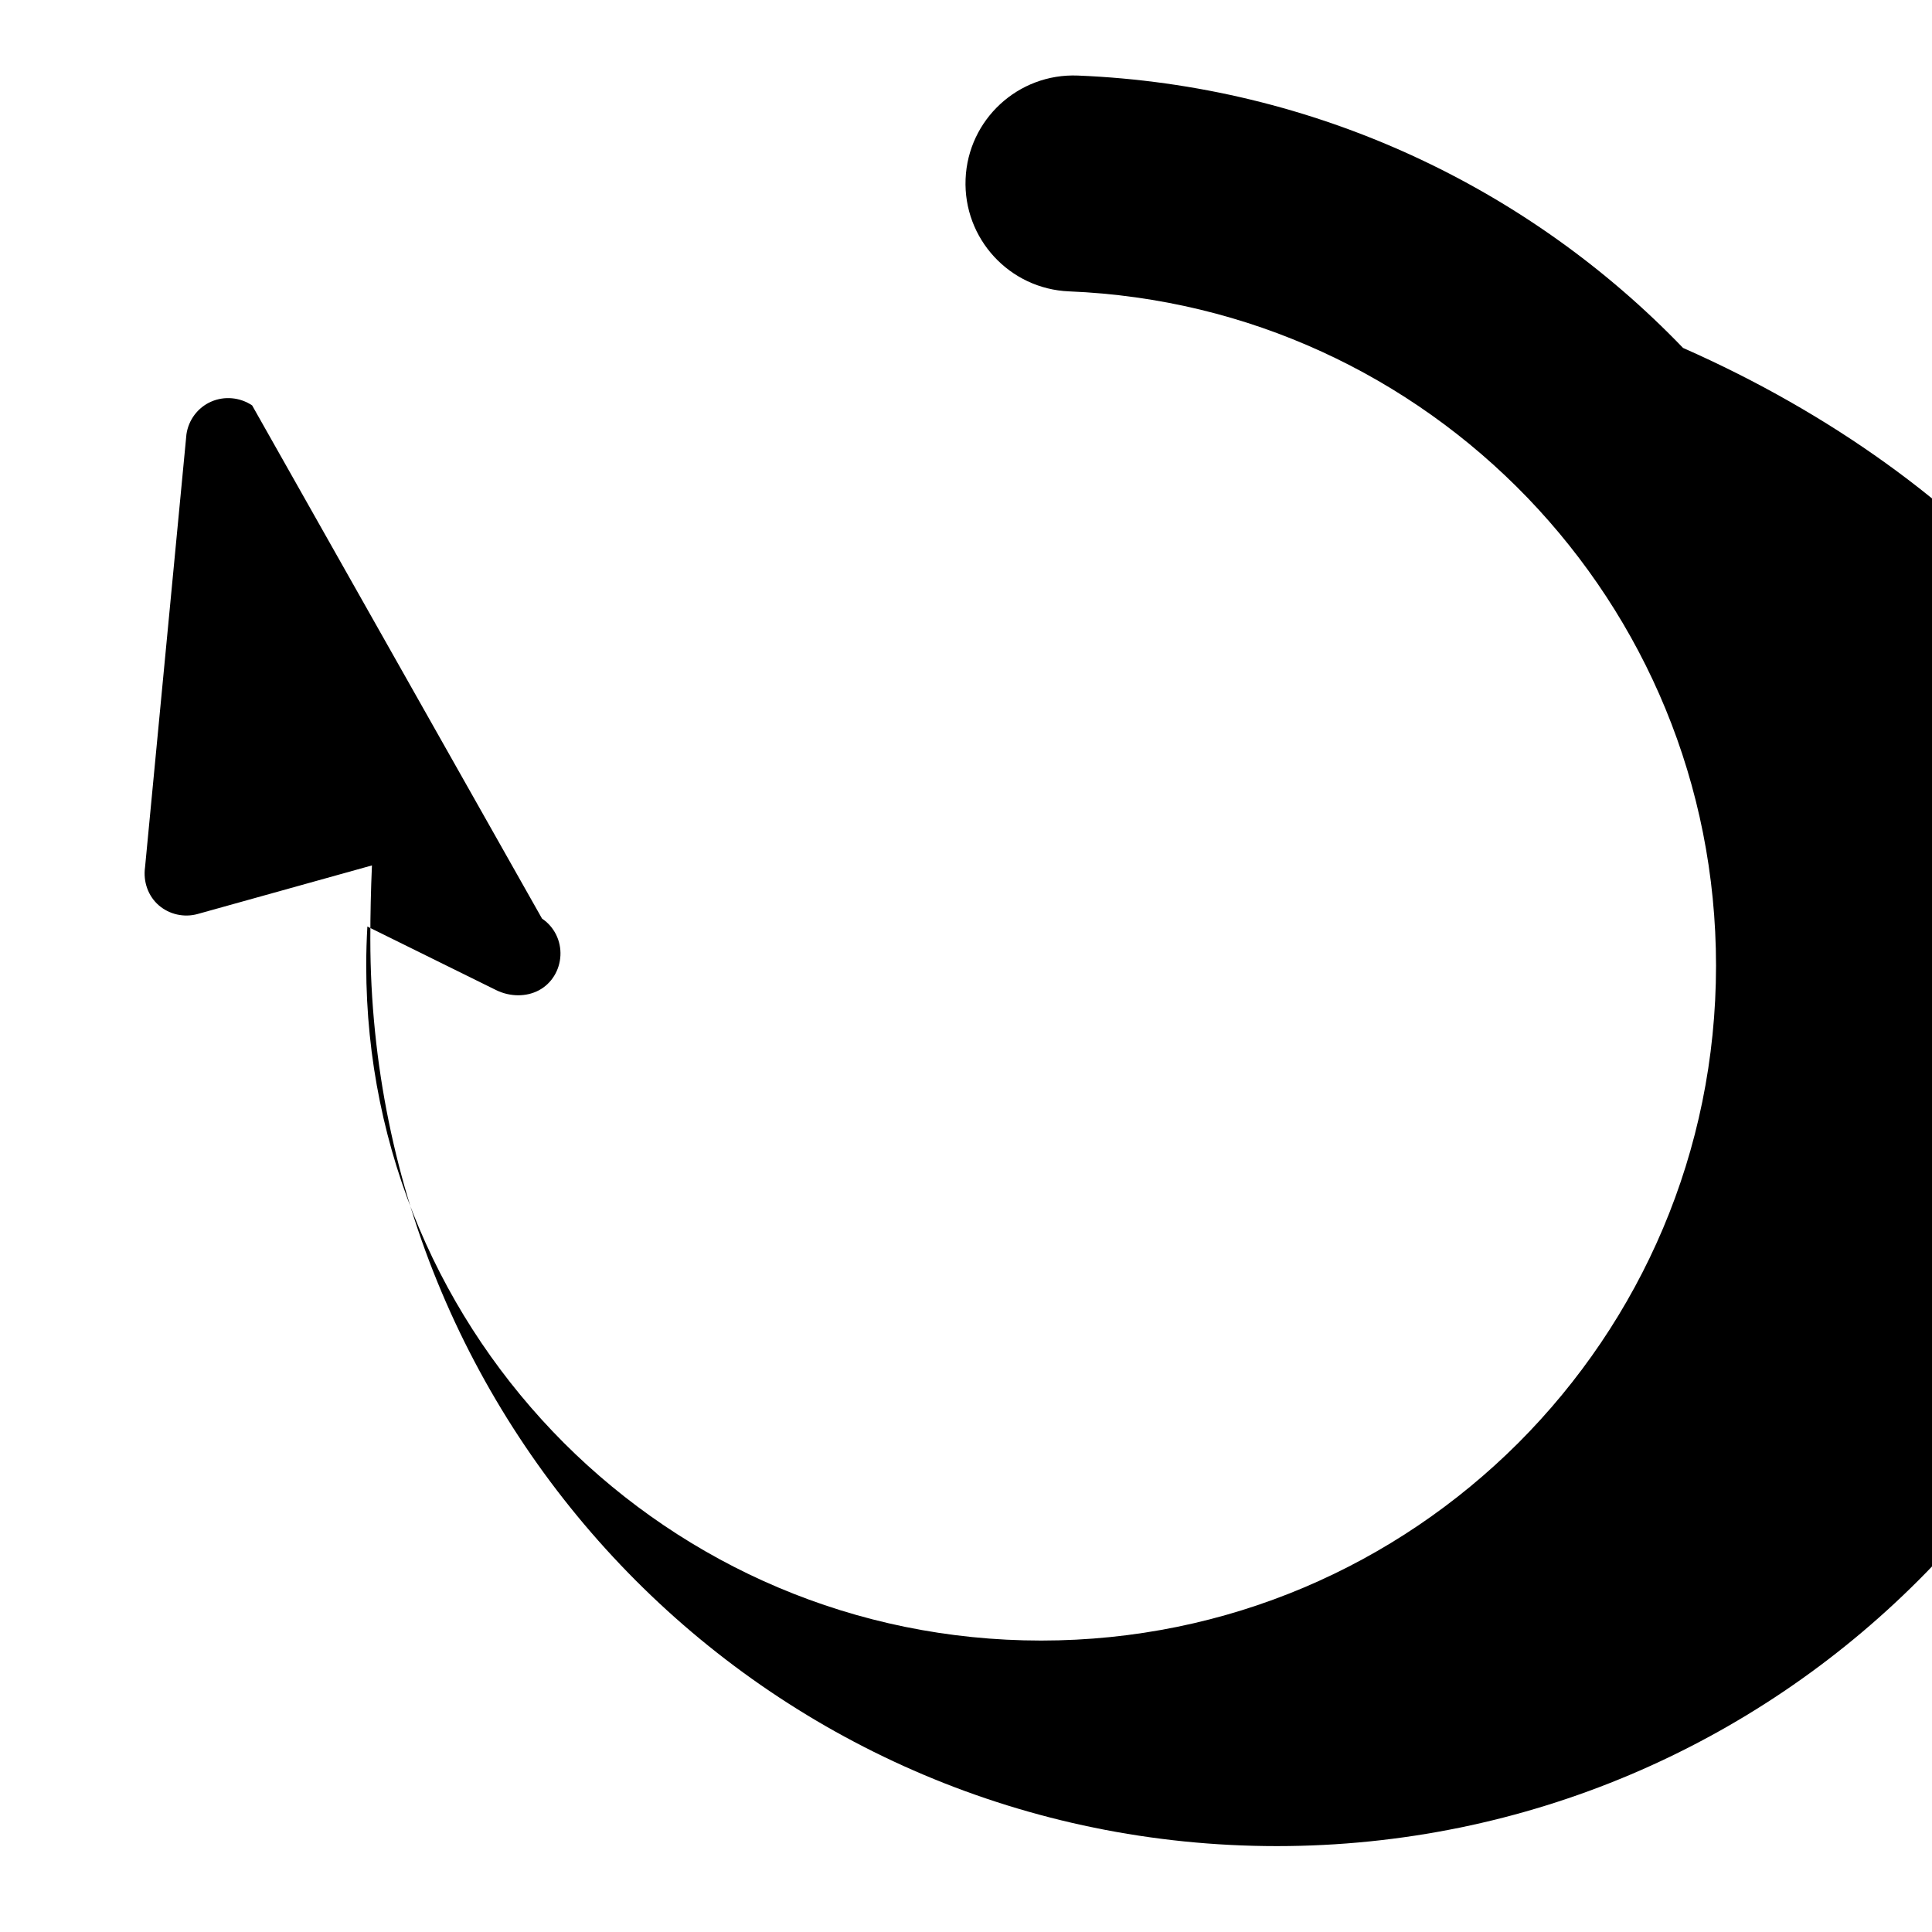<?xml version="1.0" encoding="utf-8"?>
<svg version="1.1" id="_x32_" xmlns="http://www.w3.org/2000/svg" xmlns:xlink="http://www.w3.org/1999/xlink" x="0px" y="0px"
	 viewBox="0 0 512 512" style="enable-background:new 0 0 512 512;" xml:space="preserve">
<style type="text/css">
	.st0{fill:currentColor;}
</style>
<g>
	<path class="st0" d="M446.025,92.206c-40.762-42.394-97.487-69.642-160.383-72.182c-15.791-0.638-29.114,11.648-29.752,27.433
		c-0.638,15.791,11.648,29.114,27.426,29.76c47.715,1.943,90.45,22.481,121.479,54.681c30.987,32.235,49.956,75.765,49.971,124.011
		c-0.015,49.481-19.977,94.011-52.383,126.474c-32.462,32.413-76.999,52.368-126.472,52.382
		c-49.474-0.015-94.025-19.97-126.474-52.382c-32.405-32.463-52.368-76.992-52.382-126.474c0-3.483,0.106-6.938,0.302-10.364
		l34.091,16.827c3.702,1.824,8.002,1.852,11.35,0.074c3.349-1.778,5.518-5.271,5.72-9.2c0.201-3.93-1.646-7.644-4.871-9.803
		L66.82,107.437c-3.225-2.159-7.337-2.537-10.858-0.998c-3.521,1.539-6.004,4.826-6.556,8.672L38.442,229.8
		c-0.552,3.846,0.825,7.68,3.632,10.113c2.807,2.433,6.714,3.307,10.311,2.305l46.183-12.872c-0.276,6.424-0.428,12.912-0.428,19.463
		c0.014,66.327,26.861,126.461,70.317,170.015c43.455,43.555,103.589,70.4,169.916,70.415c66.327-0.014,126.461-26.861,170.015-70.415
		c43.555-43.555,70.4-103.689,70.415-170.015C578.818,188.483,524.242,126.717,446.025,92.206z"/>
</g>
</svg>